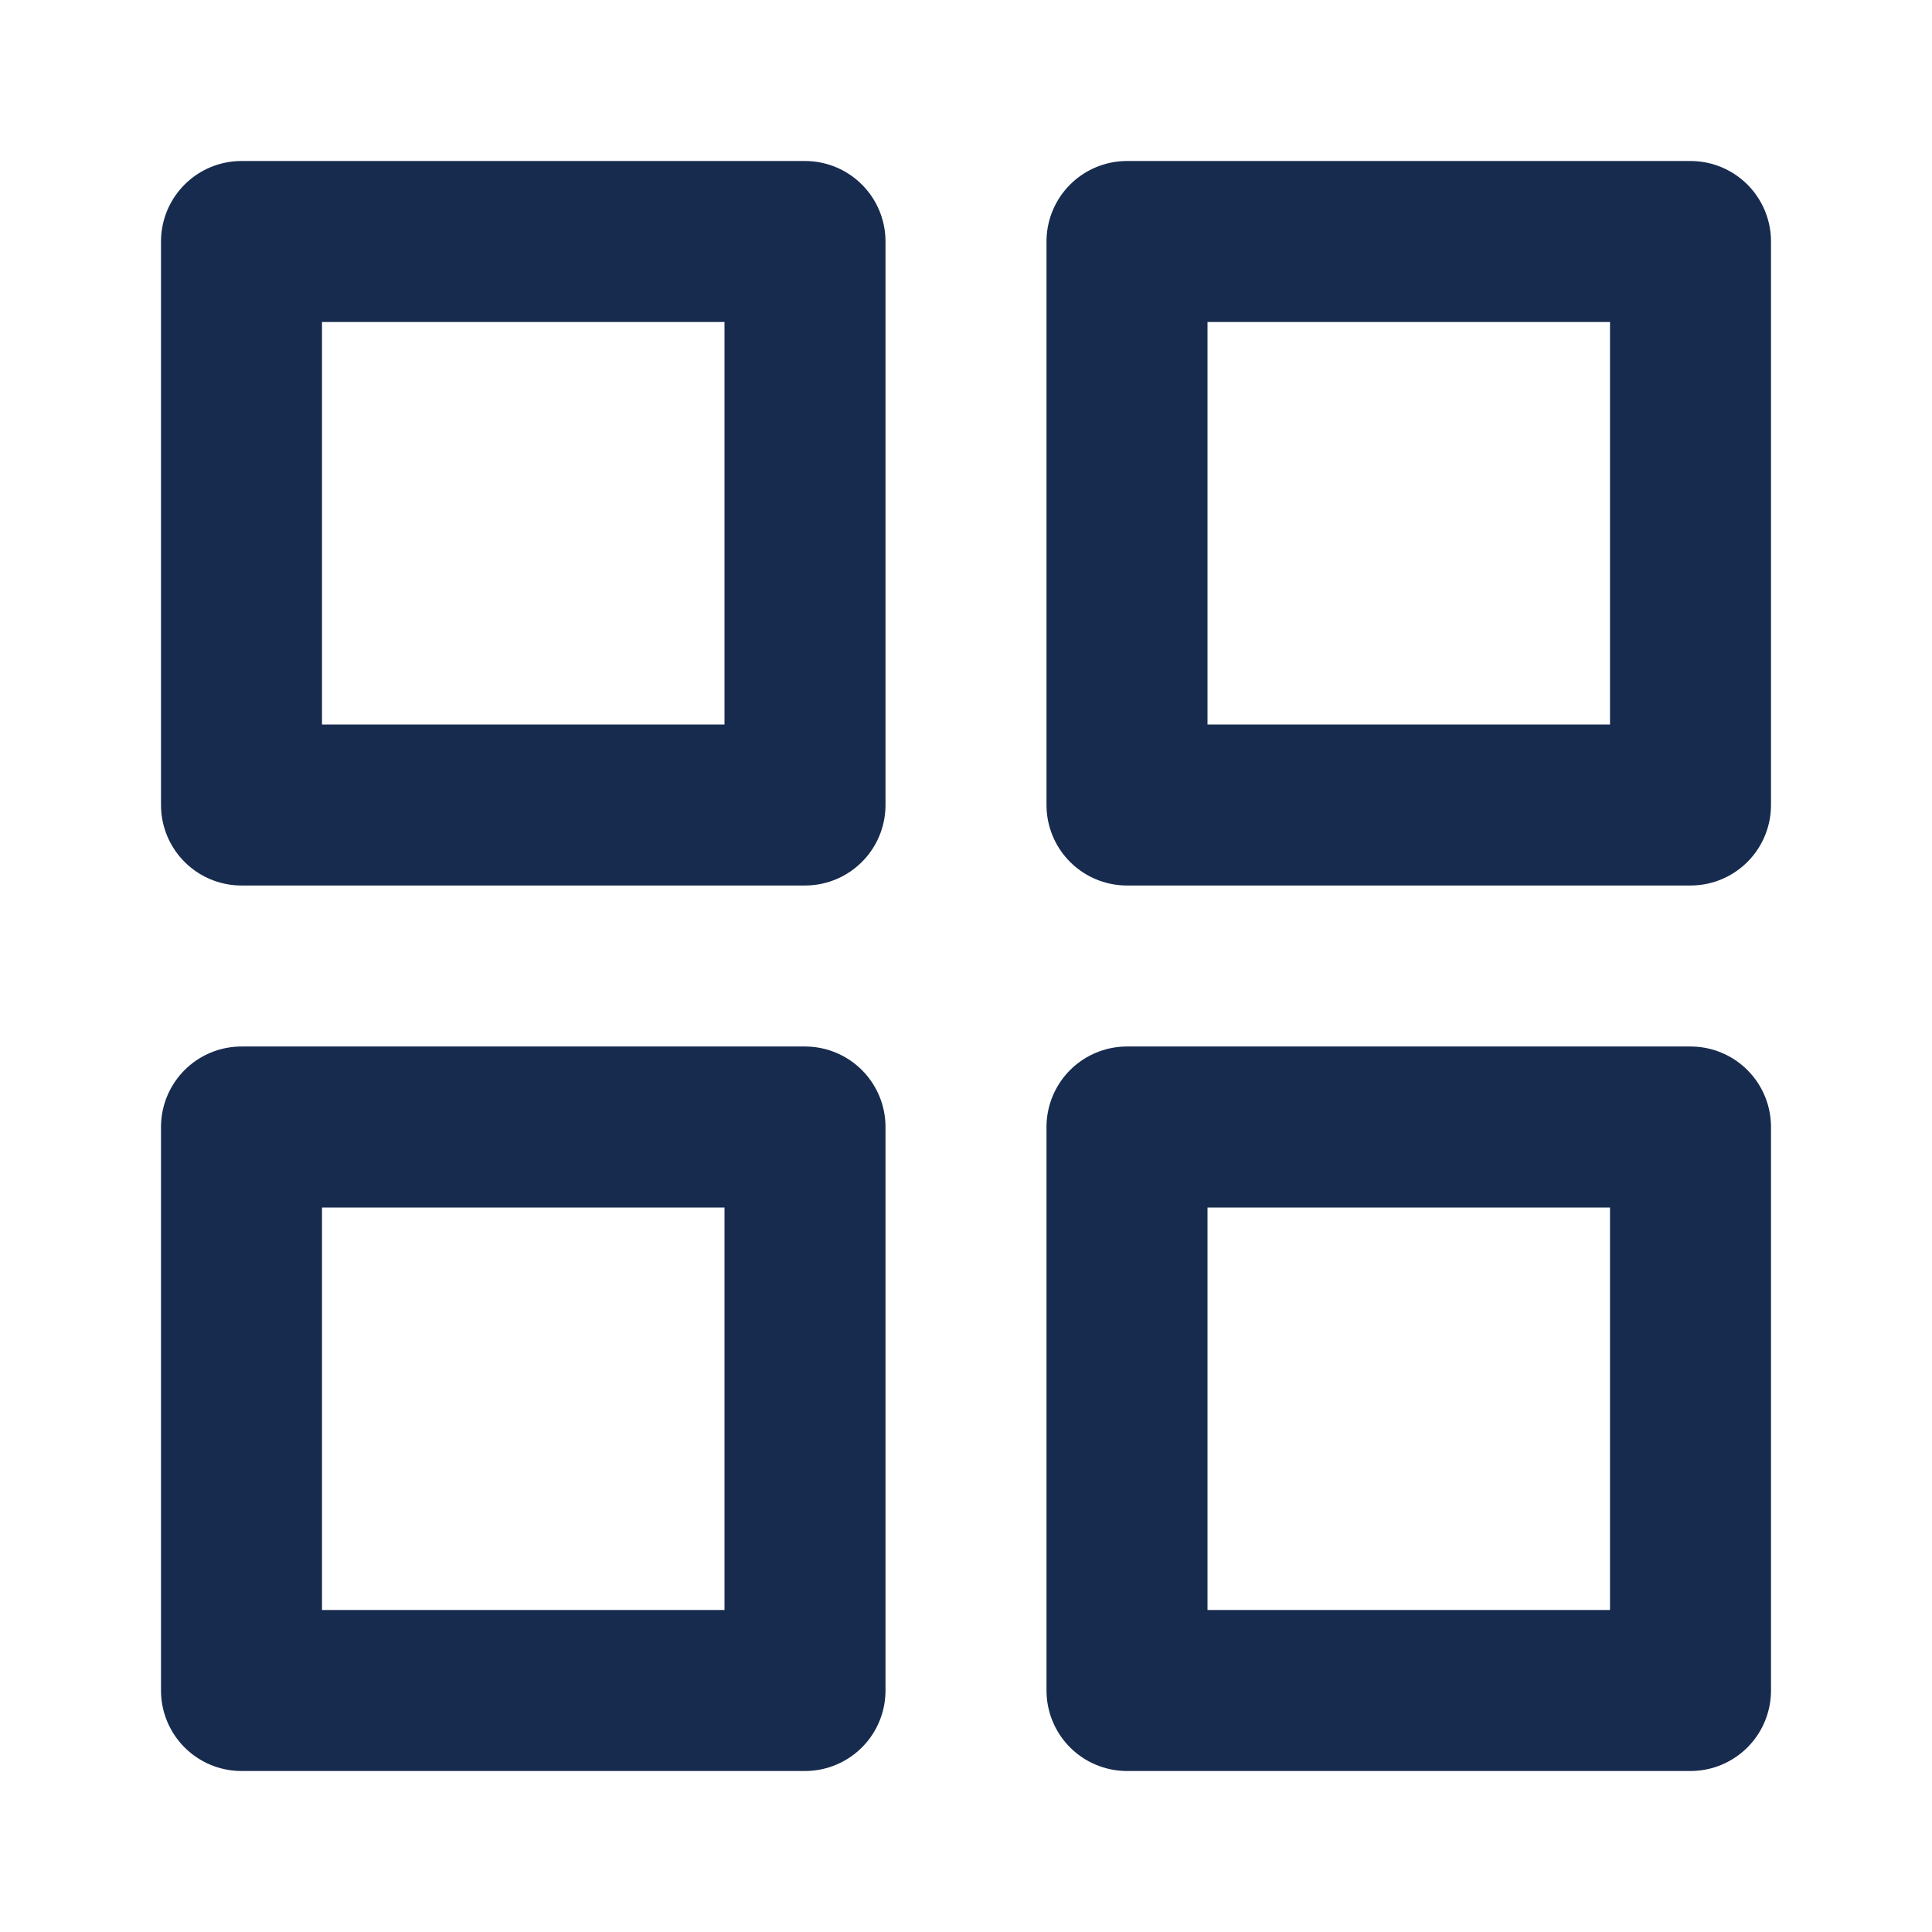 <svg width="18" height="18" viewBox="0 0 18 18" fill="none" xmlns="http://www.w3.org/2000/svg">
<path fill-rule="evenodd" clip-rule="evenodd" d="M2.25 2.25H7.5V7.5H2.25V2.25Z" stroke="#172B4E" stroke-width="1.5" stroke-linecap="round" stroke-linejoin="round"/>
<path fill-rule="evenodd" clip-rule="evenodd" d="M10.5 2.25H15.75V7.5H10.5V2.25Z" stroke="#172B4E" stroke-width="1.5" stroke-linecap="round" stroke-linejoin="round"/>
<path fill-rule="evenodd" clip-rule="evenodd" d="M10.5 10.5H15.75V15.75H10.5V10.5Z" stroke="#172B4E" stroke-width="1.5" stroke-linecap="round" stroke-linejoin="round"/>
<path fill-rule="evenodd" clip-rule="evenodd" d="M2.25 10.5H7.5V15.75H2.25V10.5Z" stroke="#172B4E" stroke-width="1.5" stroke-linecap="round" stroke-linejoin="round"/>
</svg>
